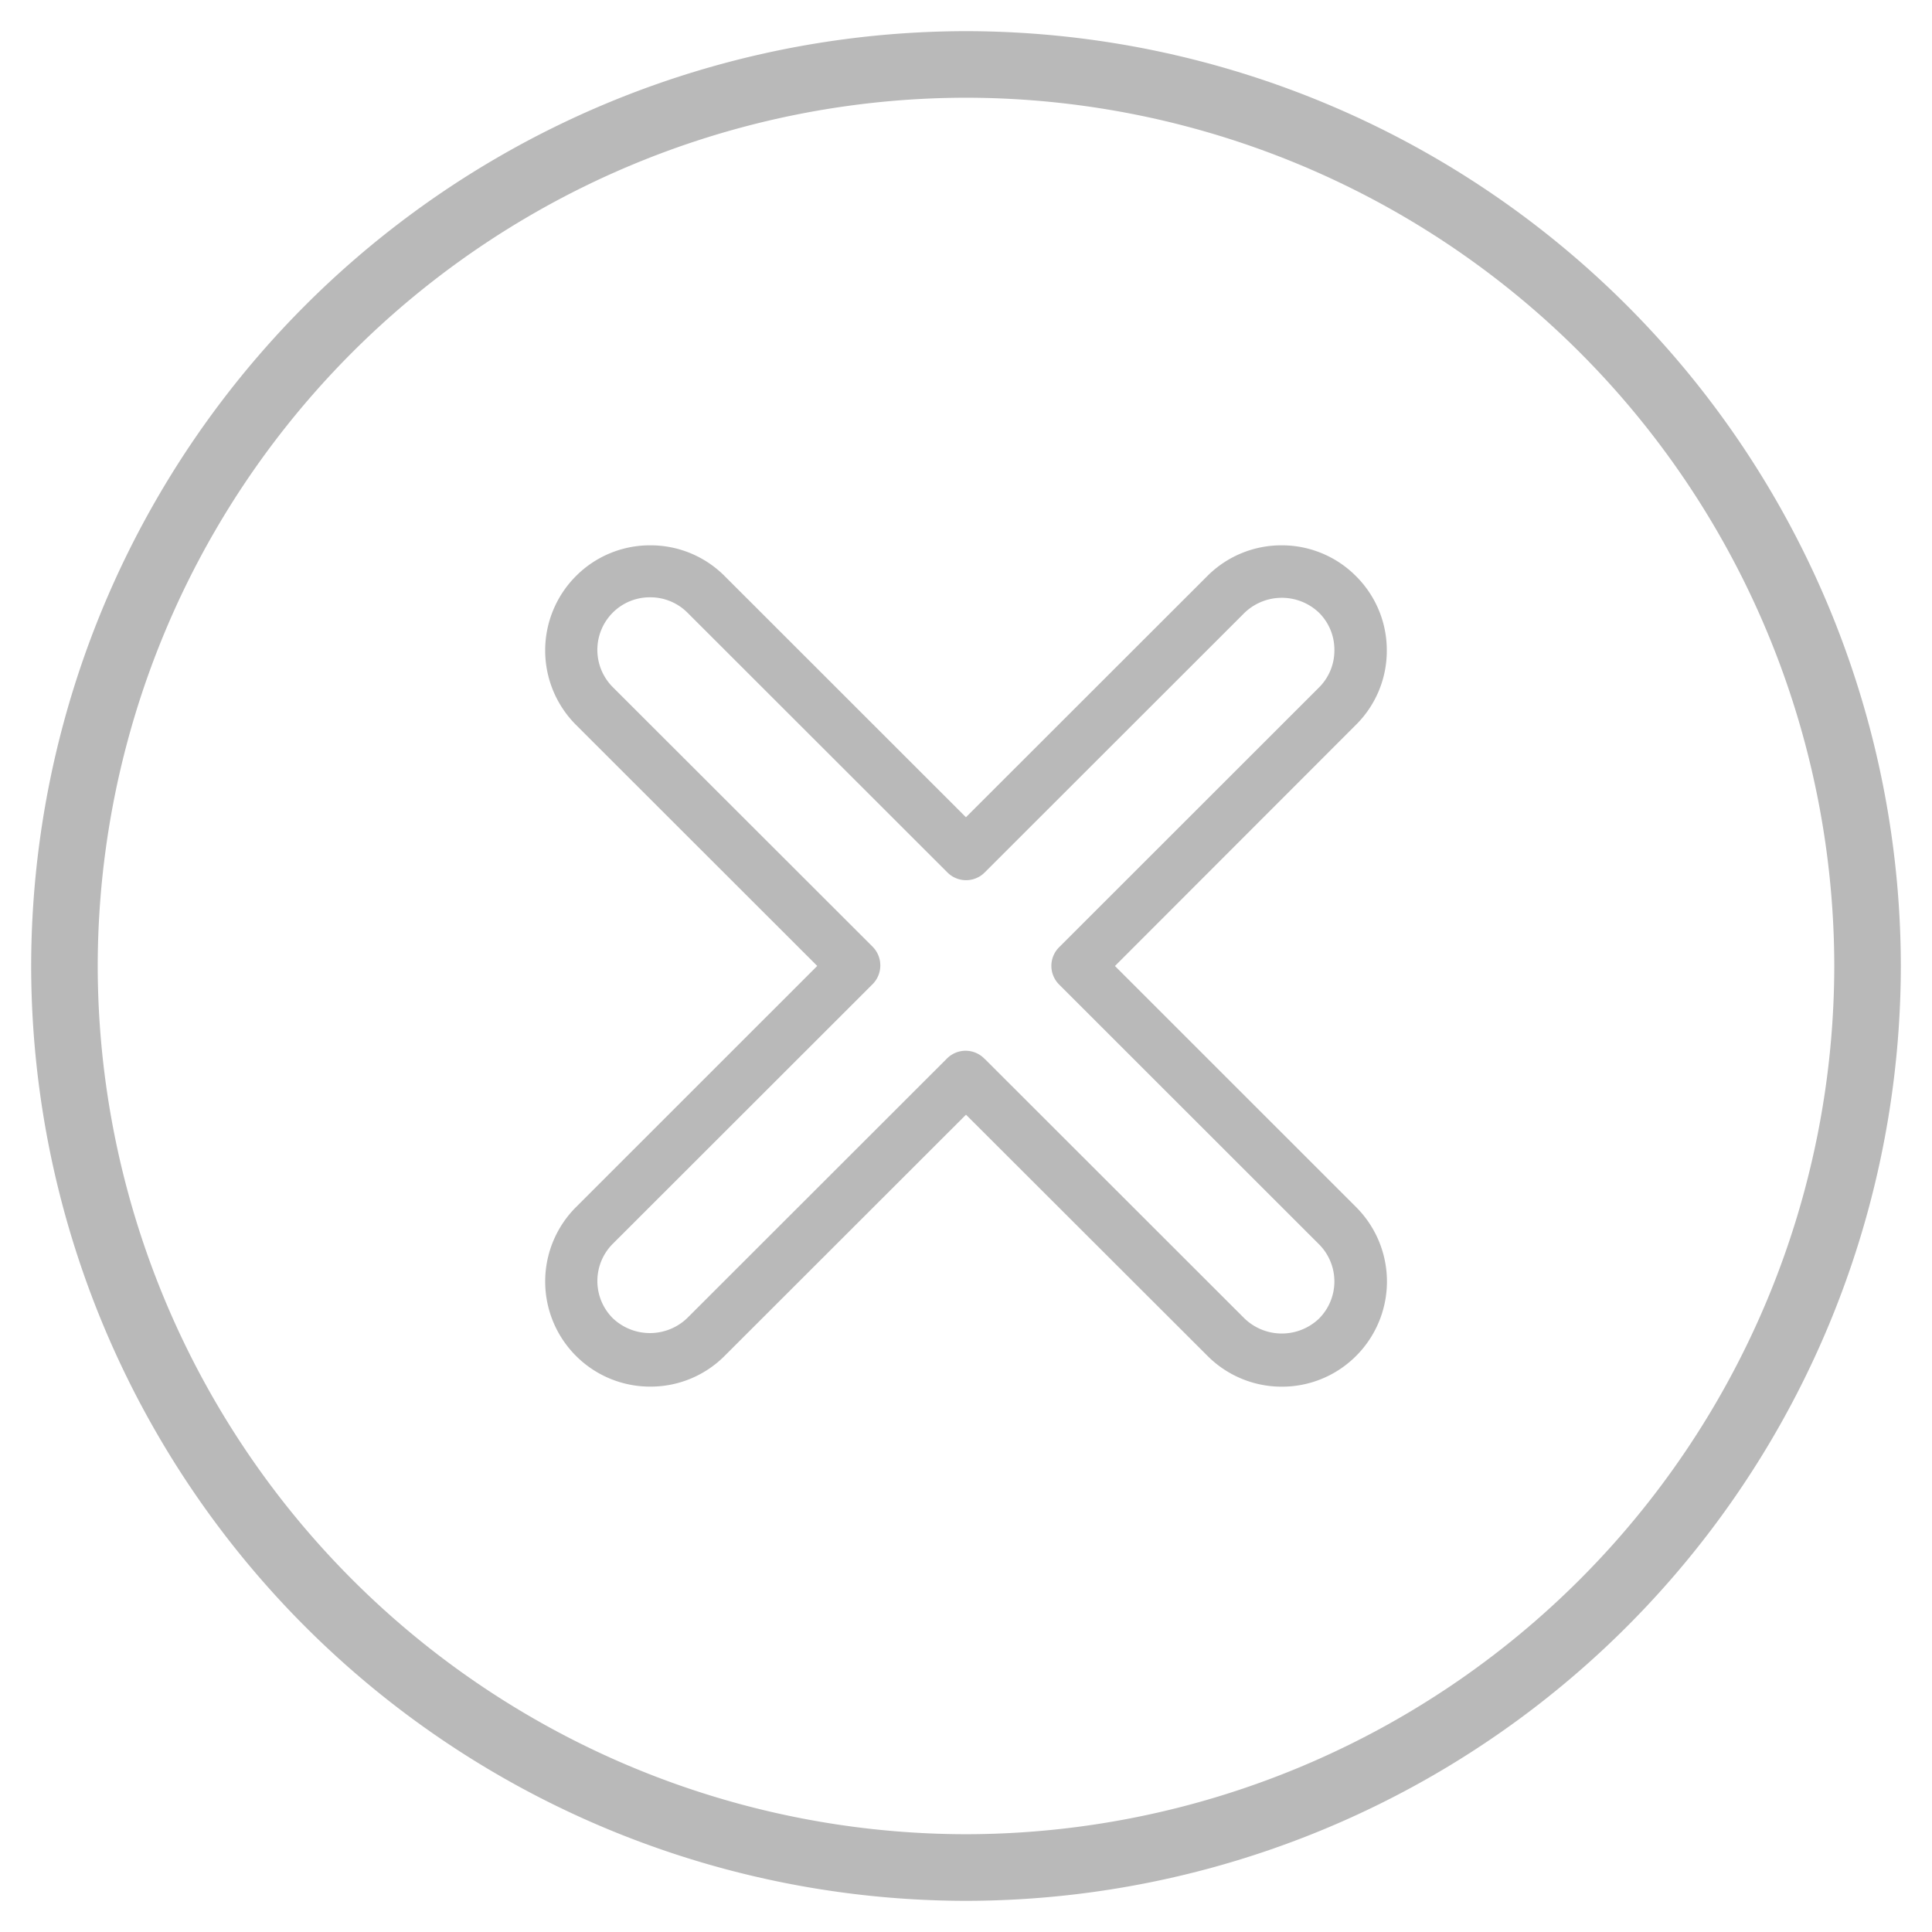 <svg xmlns="http://www.w3.org/2000/svg" width="40" height="40" viewBox="0 0 31 31">
  <path id="Union_1" data-name="Union 1" d="M-123,169a15.018,15.018,0,0,1,15-15,15.017,15.017,0,0,1,15,15,15.016,15.016,0,0,1-15,15A15.017,15.017,0,0,1-123,169Zm1.068,0A13.947,13.947,0,0,0-108,182.931,13.947,13.947,0,0,0-94.068,169,13.947,13.947,0,0,0-108,155.068,13.947,13.947,0,0,0-121.932,169Zm17.806,6.255L-108,171.386l-3.872,3.869a1.675,1.675,0,0,1-1.193.494,1.68,1.68,0,0,1-1.193-.493,1.688,1.688,0,0,1,0-2.387l3.871-3.87-3.872-3.869a1.689,1.689,0,0,1,0-2.386,1.673,1.673,0,0,1,1.193-.494,1.674,1.674,0,0,1,1.194.494l3.871,3.869,3.872-3.869a1.677,1.677,0,0,1,1.193-.494,1.675,1.675,0,0,1,1.193.494,1.674,1.674,0,0,1,.495,1.193,1.67,1.67,0,0,1-.495,1.193L-105.61,169l3.87,3.869a1.688,1.688,0,0,1,0,2.387,1.677,1.677,0,0,1-1.193.494A1.68,1.68,0,0,1-104.126,175.255Zm-3.573-4.764,4.17,4.167a.864.864,0,0,0,1.193,0,.844.844,0,0,0,0-1.193l-4.169-4.167a.422.422,0,0,1,0-.6l4.169-4.167a.836.836,0,0,0,.247-.6.836.836,0,0,0-.247-.6.864.864,0,0,0-1.193,0l-4.17,4.167a.422.422,0,0,1-.6,0l-4.17-4.167a.842.842,0,0,0-.6-.247.84.84,0,0,0-.6.247.846.846,0,0,0,0,1.193l4.171,4.167a.425.425,0,0,1,.123.3.425.425,0,0,1-.123.3l-4.17,4.167a.844.844,0,0,0,0,1.193.864.864,0,0,0,1.193,0l4.17-4.167a.421.421,0,0,1,.3-.124A.421.421,0,0,1-107.7,170.492Z" transform="translate(123.5 -153.5)" fill="#b9b9b9" stroke="rgba(0,0,0,0)" stroke-width="1"/>
</svg>
